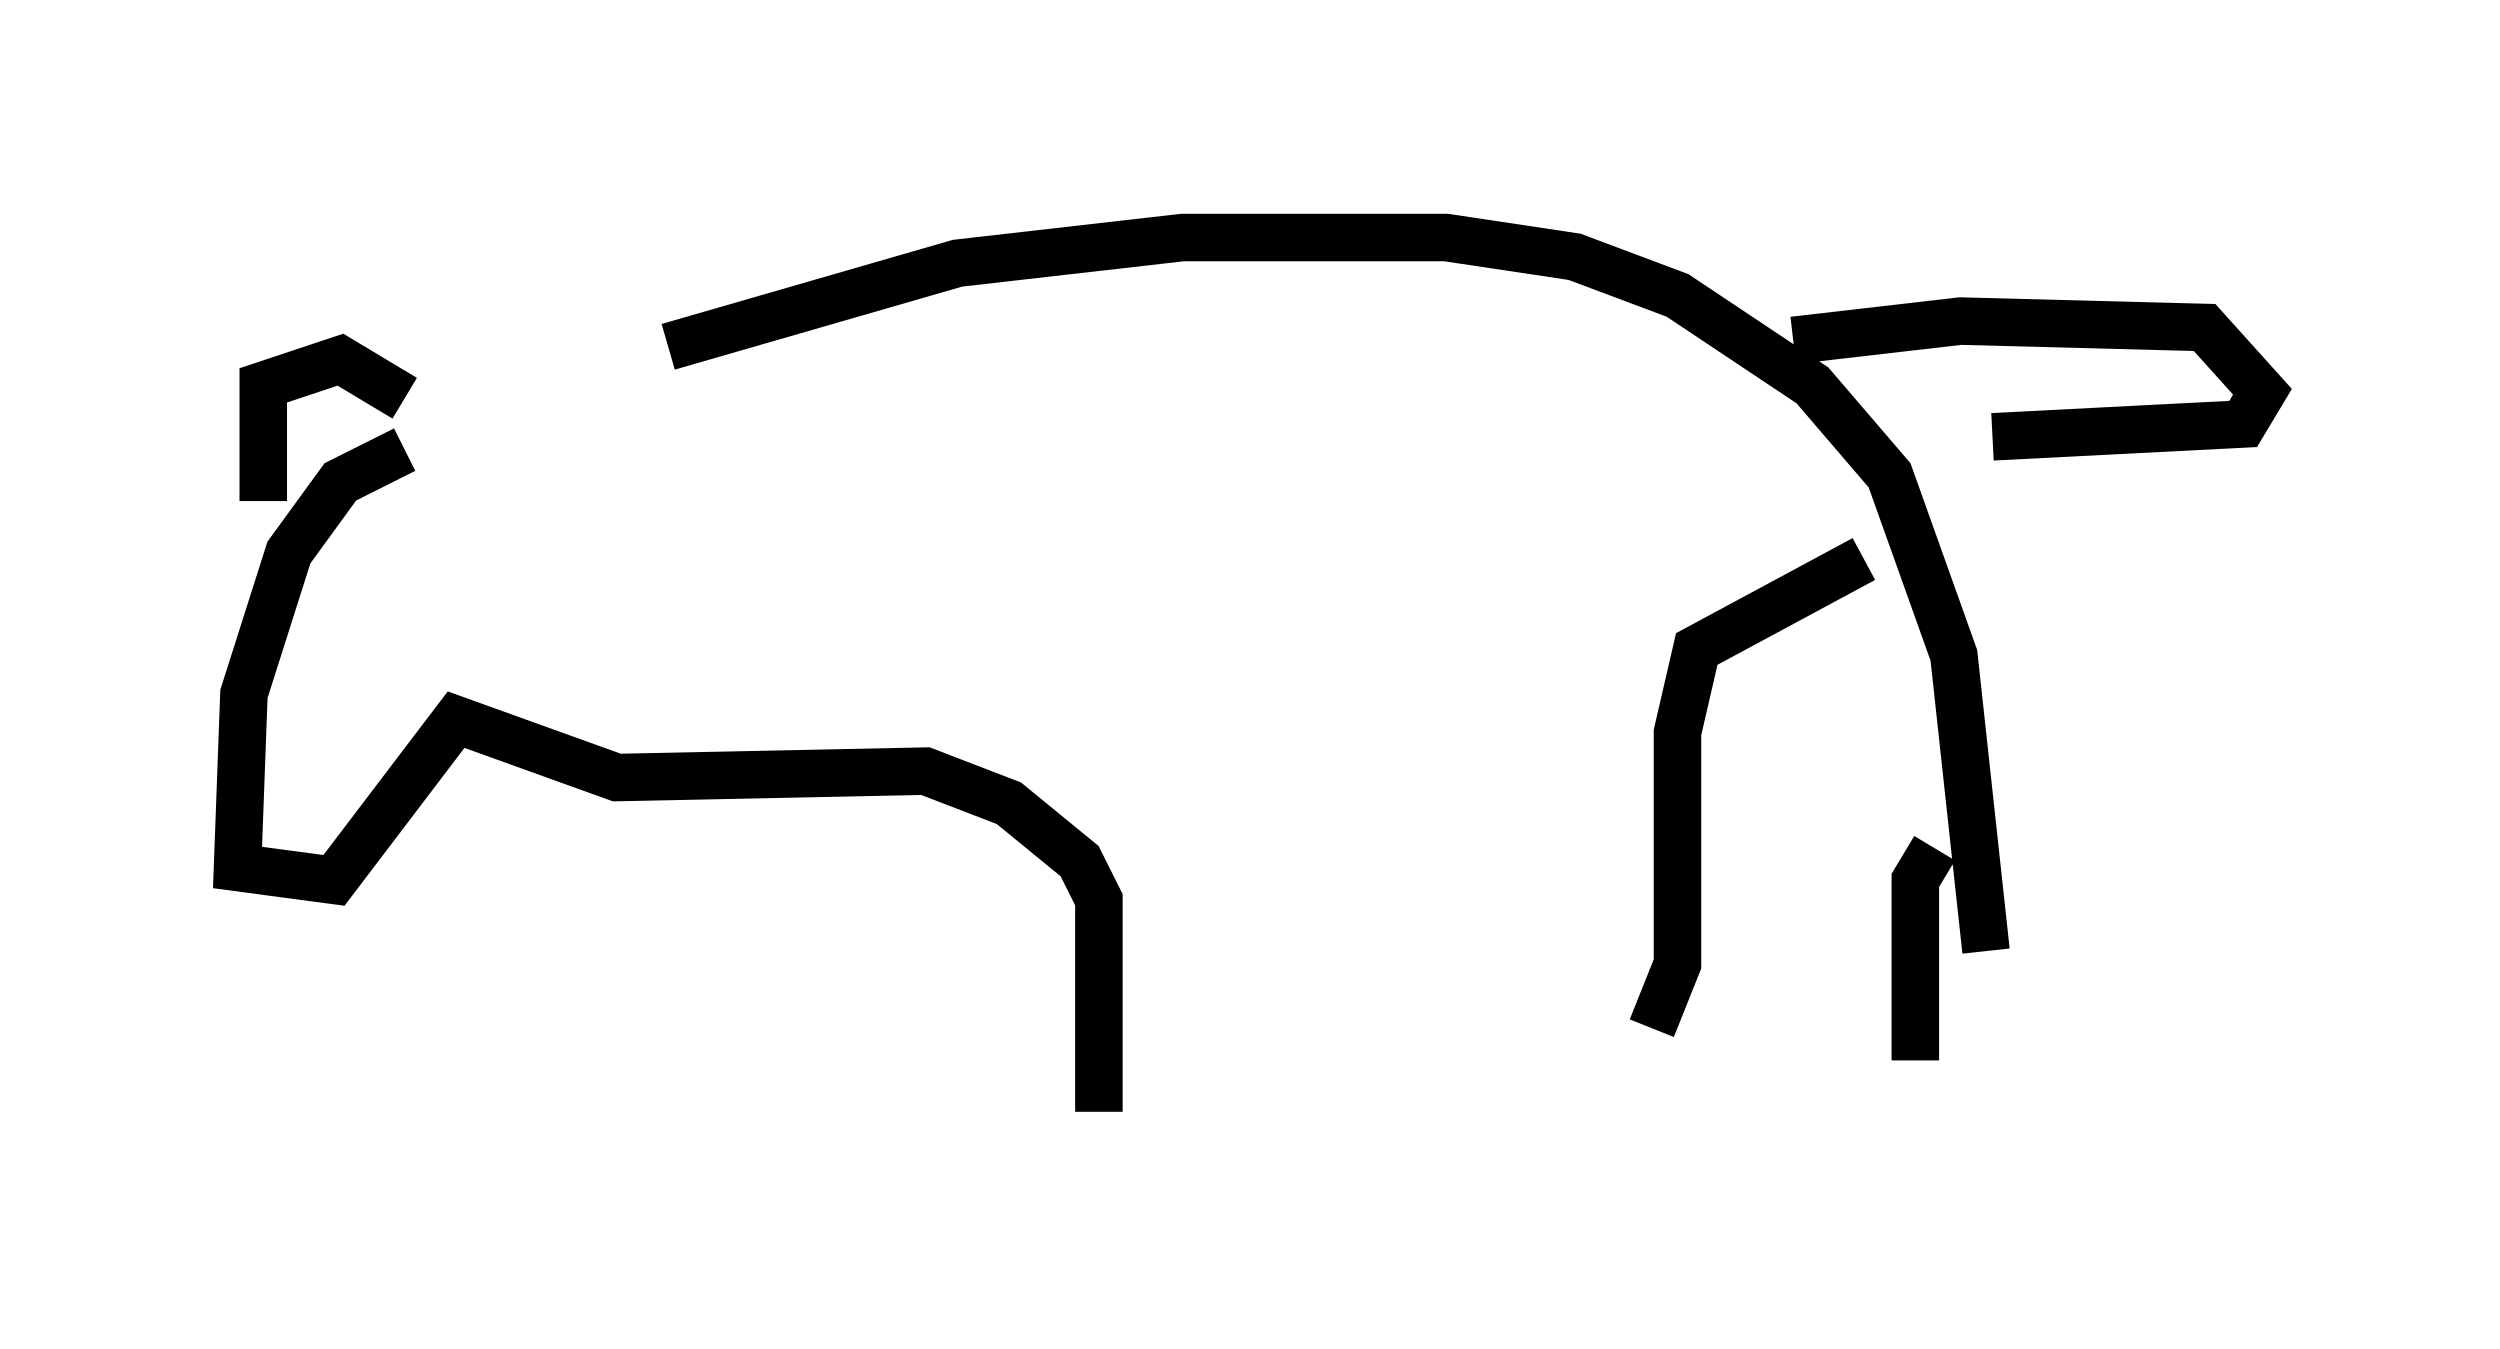 <?xml version="1.0" encoding="utf-8" ?>
<svg baseProfile="full" height="28.403" version="1.1" width="52.625" xmlns="http://www.w3.org/2000/svg" xmlns:ev="http://www.w3.org/2001/xml-events" xmlns:xlink="http://www.w3.org/1999/xlink"><defs /><rect fill="white" height="28.403" width="52.625" x="0" y="0" /><path d="M9.601, 9.33 m4.465, -2.03 l6.089, -1.759 4.736, -0.541 l5.548, 0.0 2.706, 0.406 l2.165, 0.812 2.842, 1.894 l1.624, 1.894 1.353, 3.789 l0.677, 6.225 m-33.288, -10.555 l-1.353, 0.677 -1.083, 1.488 l-0.947, 2.977 -0.135, 3.654 l2.03, 0.271 2.571, -3.383 l3.383, 1.218 6.495, -0.135 l1.759, 0.677 1.488, 1.218 l0.406, 0.812 0.0, 4.465 m16.103, -11.637 l-3.518, 1.894 -0.406, 1.759 l0.0, 4.871 -0.541, 1.353 m5.954, -3.789 l-0.406, 0.677 0.0, 3.789 m-32.882, -9.337 l0.0, 0.0 m-1.894, -2.436 l0.0, -2.436 1.624, -0.541 l1.353, 0.812 m29.228, -1.218 l3.518, -0.406 5.142, 0.135 l1.218, 1.353 -0.406, 0.677 l-5.277, 0.271 " fill="none" stroke="black" stroke-width="1" /></svg>